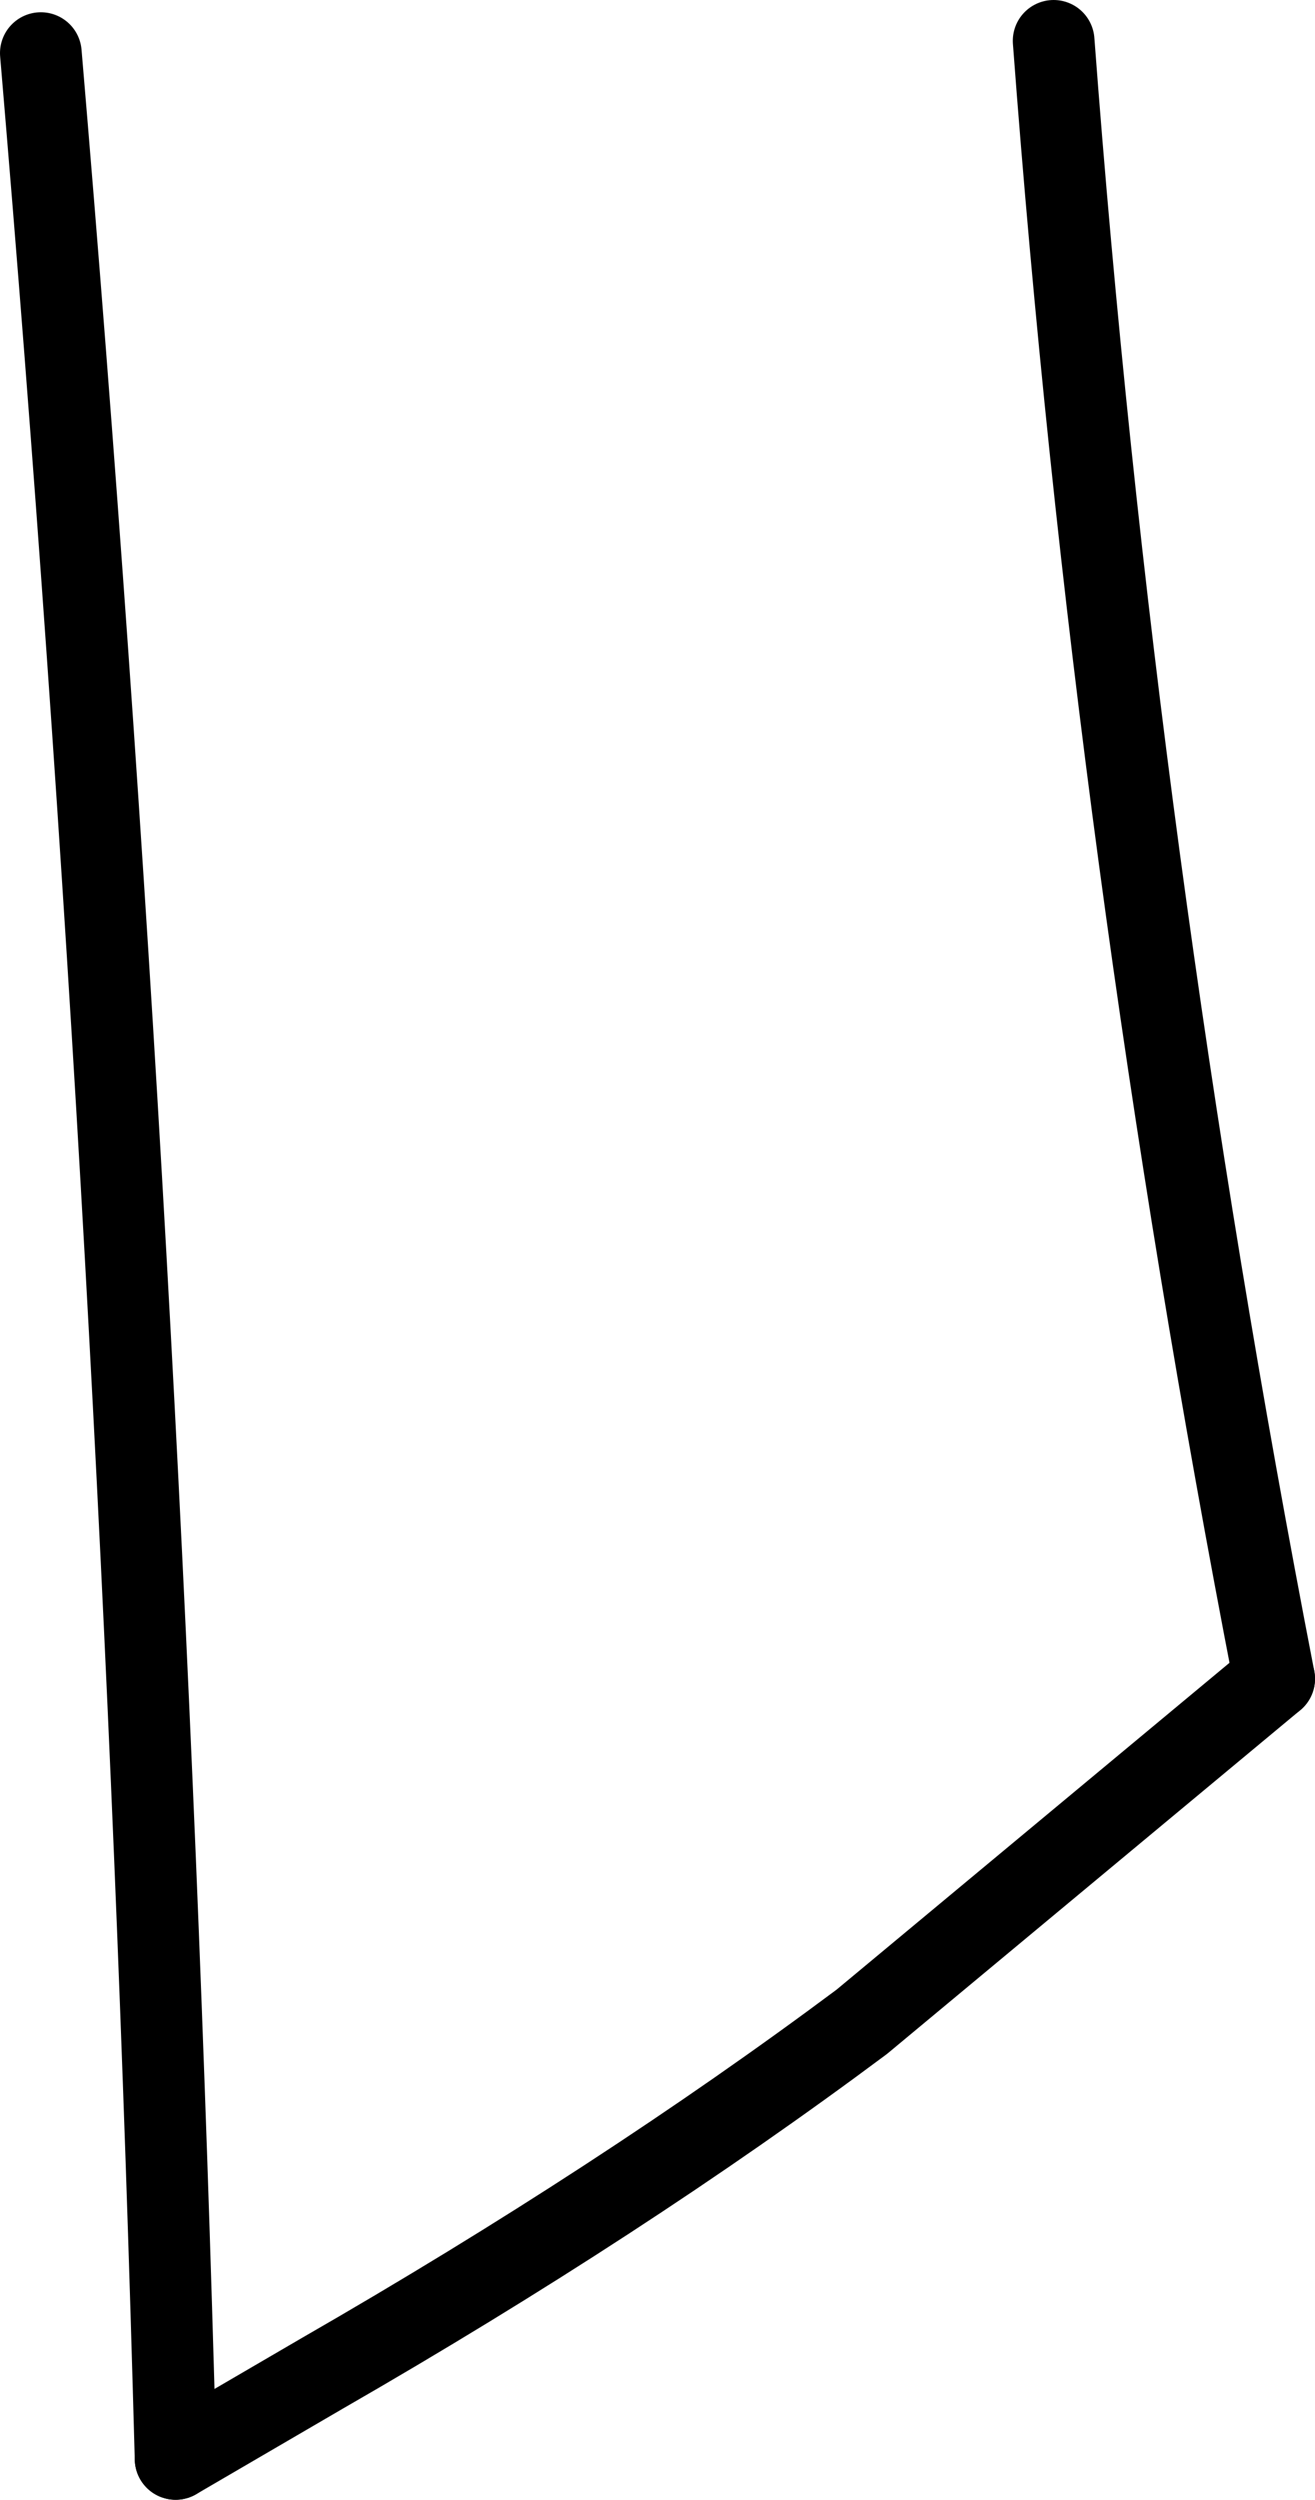 <?xml version="1.0" encoding="UTF-8" standalone="no"?>
<svg xmlns:xlink="http://www.w3.org/1999/xlink" height="30.6px" width="16.1px" xmlns="http://www.w3.org/2000/svg">
  <g transform="matrix(1.0, 0.0, 0.0, 1.0, -252.45, -245.75)">
    <path d="M268.05 266.3 L263.0 270.5 Q260.05 272.7 256.4 274.8 L254.6 275.85" fill="none" stroke="#000000" stroke-linecap="round" stroke-linejoin="round" stroke-width="1.0"/>
    <path d="M254.6 275.85 Q254.2 261.1 252.95 246.4 M265.35 246.25 Q266.1 256.25 268.05 266.3" fill="none" stroke="#000000" stroke-linecap="round" stroke-linejoin="round" stroke-width="1.0"/>
  </g>
</svg>
